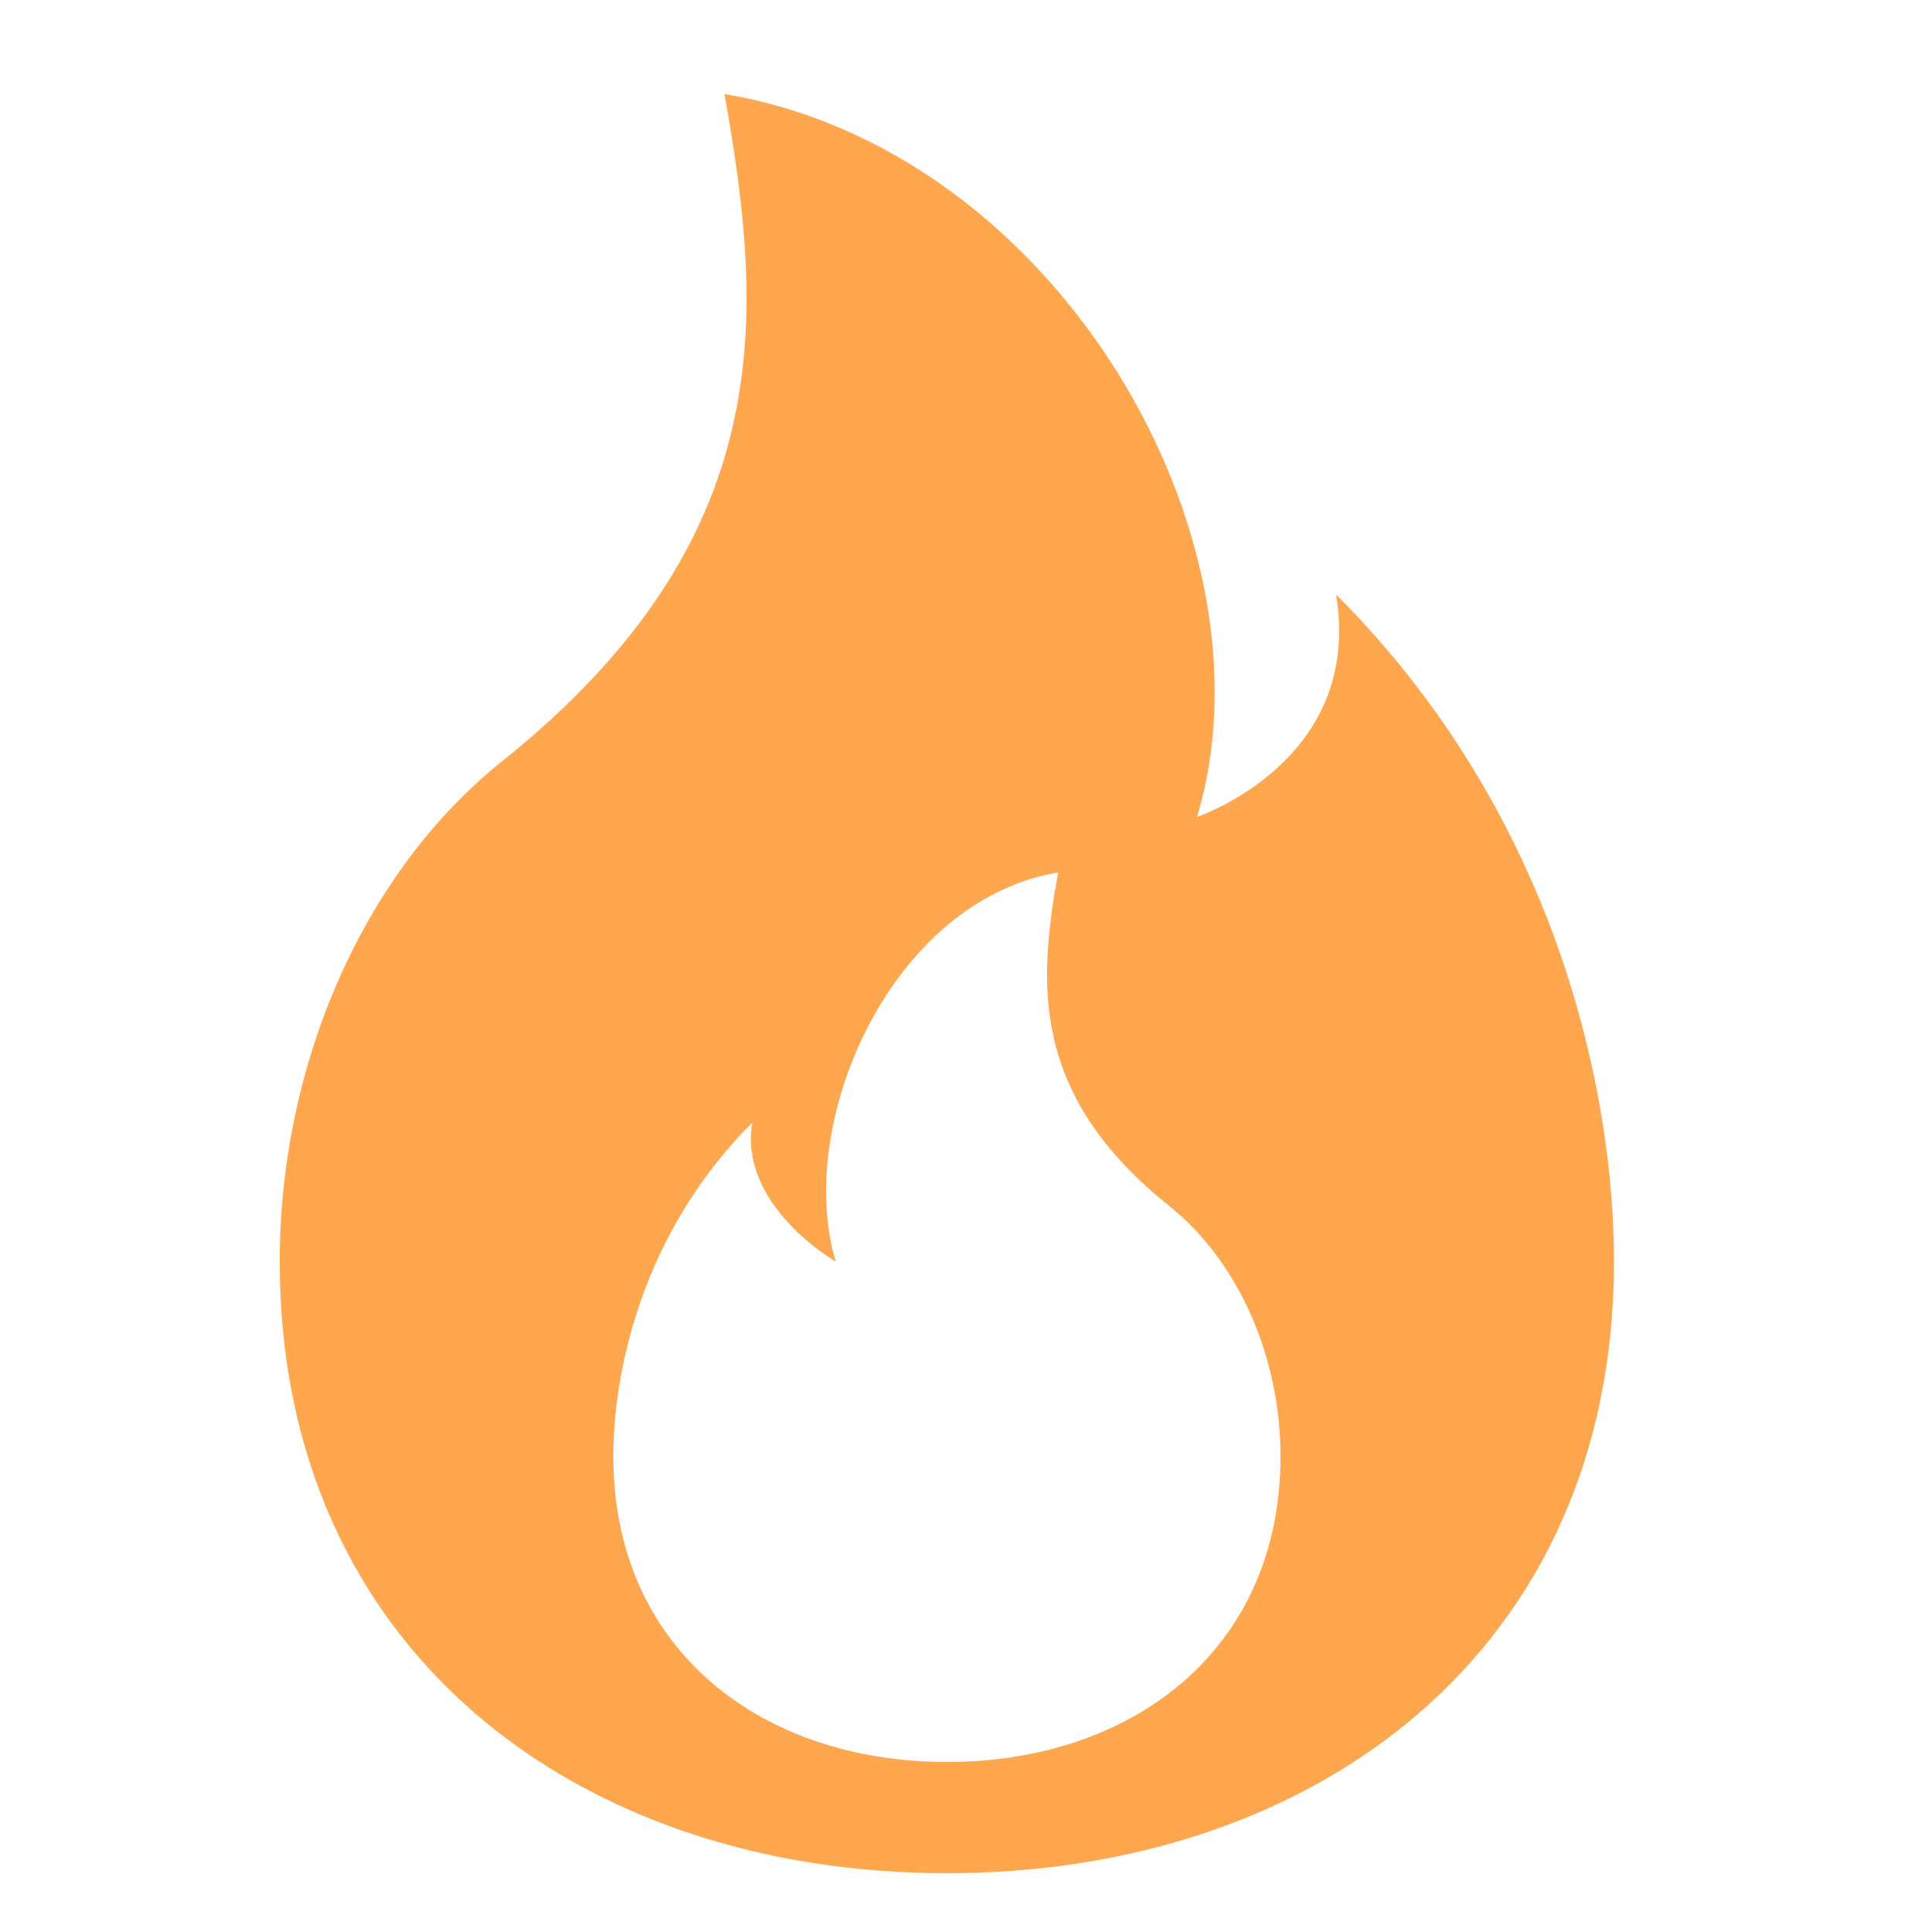 <svg width="19" height="19" viewBox="0 0 19 19" fill="none" xmlns="http://www.w3.org/2000/svg">
<g clip-path="url(#clip0_744_512)">
<path d="M9.312 18.422C12.936 18.422 15.873 16.235 15.873 12.407C15.873 10.767 15.327 8.033 13.139 5.846C13.413 7.486 11.773 8.033 11.773 8.033C12.593 5.299 10.406 1.472 7.125 0.925C7.515 3.112 7.672 5.299 4.938 7.486C3.571 8.58 2.751 10.47 2.751 12.407C2.751 16.235 5.688 18.422 9.312 18.422ZM9.312 17.328C7.5 17.328 6.032 16.235 6.032 14.321C6.032 13.501 6.305 12.134 7.398 11.04C7.262 11.86 8.219 12.407 8.219 12.407C7.809 11.04 8.765 8.853 10.406 8.58C10.21 9.673 10.132 10.767 11.499 11.86C12.183 12.407 12.593 13.352 12.593 14.321C12.593 16.235 11.124 17.328 9.312 17.328Z" fill="#FFA74F"/>
</g>
<defs>
<clipPath id="clip0_744_512">
<rect width="17.497" height="17.497" fill="white" transform="translate(0.564 0.925)"/>
</clipPath>
</defs>
</svg>
